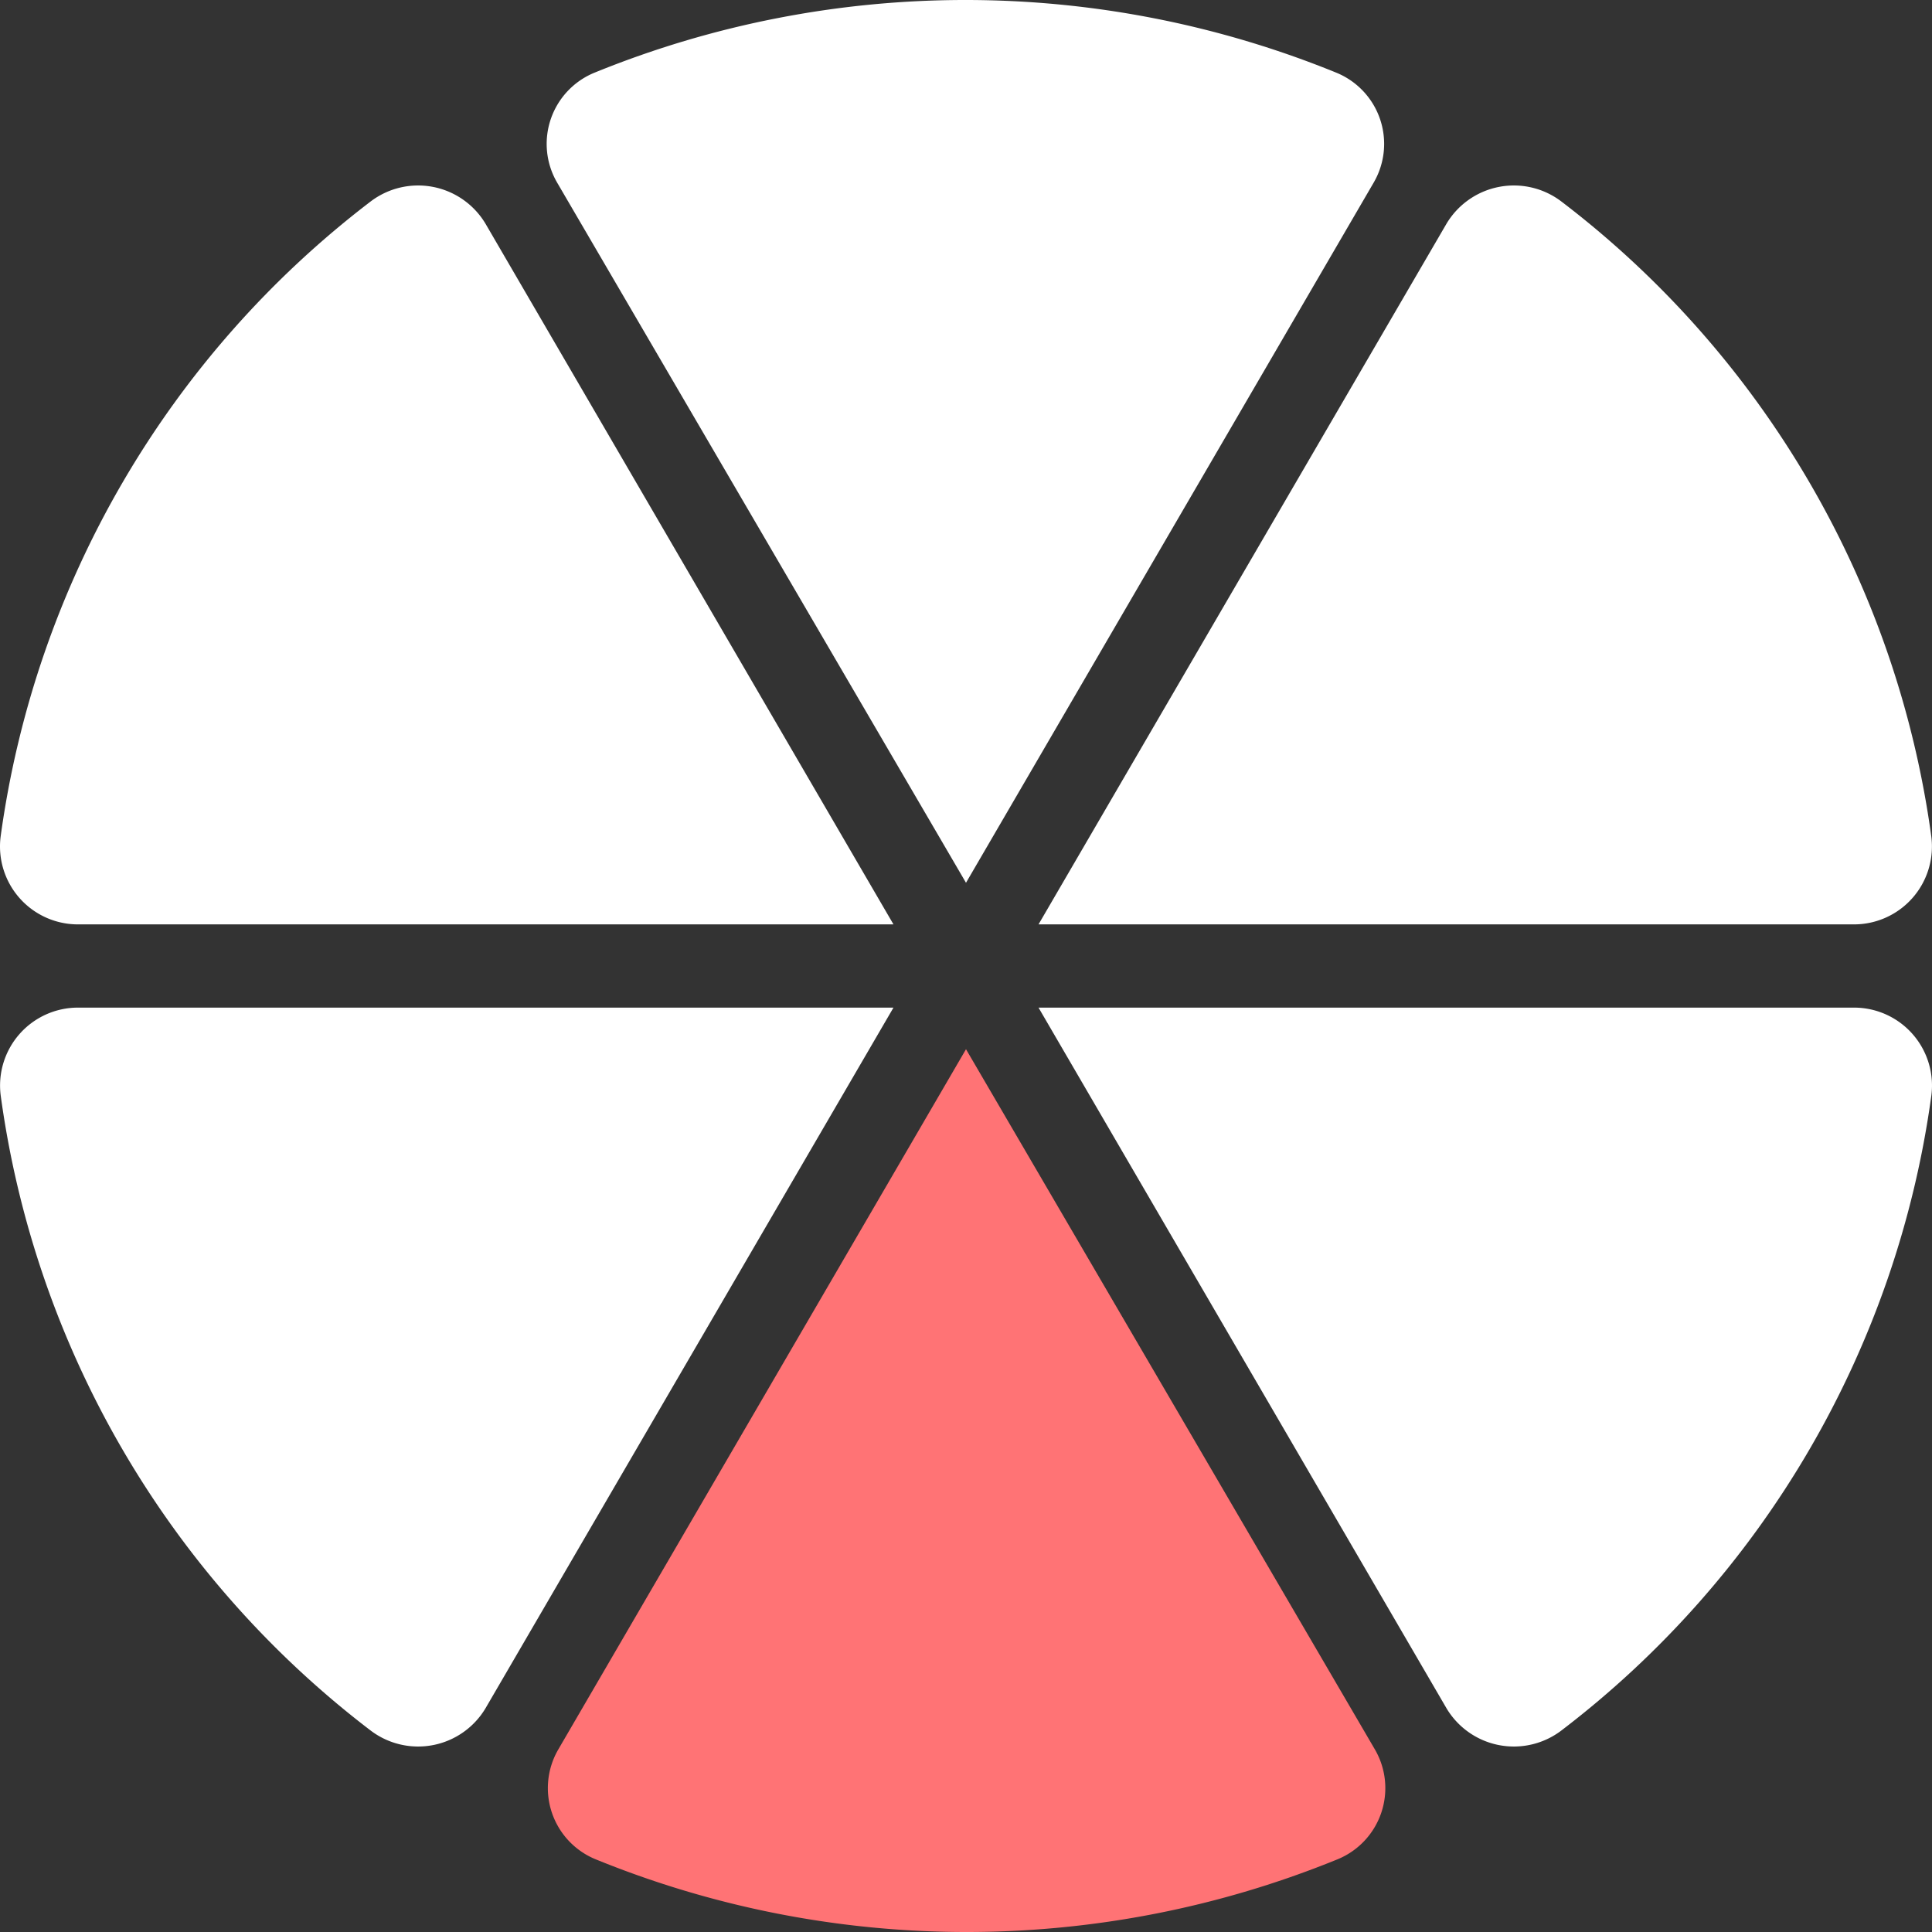 <svg id="레이어_1" data-name="레이어 1" xmlns="http://www.w3.org/2000/svg" viewBox="0 0 325 325"><rect x="0" y="0" width="325" height="325" fill="#333333" stroke="none"/><defs><style>.cls-1{fill:#fff;}.cls-2{fill:#ff7375;}</style></defs><path class="cls-1" d="M162.5,148.5,231.09,30.7a12.94,12.94,0,0,0-6.36-18.5,165.32,165.32,0,0,0-124.66,0,12.94,12.94,0,0,0-6.36,18.5Z"/><path class="cls-1" d="M150.3,155.5,81.71,37.7a13.2,13.2,0,0,0-19.37-3.8A162,162,0,0,0,.11,140.7a13.11,13.11,0,0,0,13,14.8Z"/><path class="cls-1" d="M174.7,155.5H311.88a13.11,13.11,0,0,0,13-14.8A161.81,161.81,0,0,0,262.66,33.9a13.2,13.2,0,0,0-19.37,3.8Z"/><path class="cls-1" d="M174.7,169.5l68.59,117.8a13.2,13.2,0,0,0,19.37,3.8,162,162,0,0,0,62.23-106.8,13.11,13.11,0,0,0-13-14.8Z"/><path class="cls-2" d="M162.5,176.5,93.91,294.3a12.94,12.94,0,0,0,6.36,18.5,165.32,165.32,0,0,0,124.66,0,12.94,12.94,0,0,0,6.36-18.5Z"/><path class="cls-1" d="M150.3,169.5H13.12a13.11,13.11,0,0,0-13,14.8A161.81,161.81,0,0,0,62.34,291.1a13.2,13.2,0,0,0,19.37-3.8Z"/></svg>